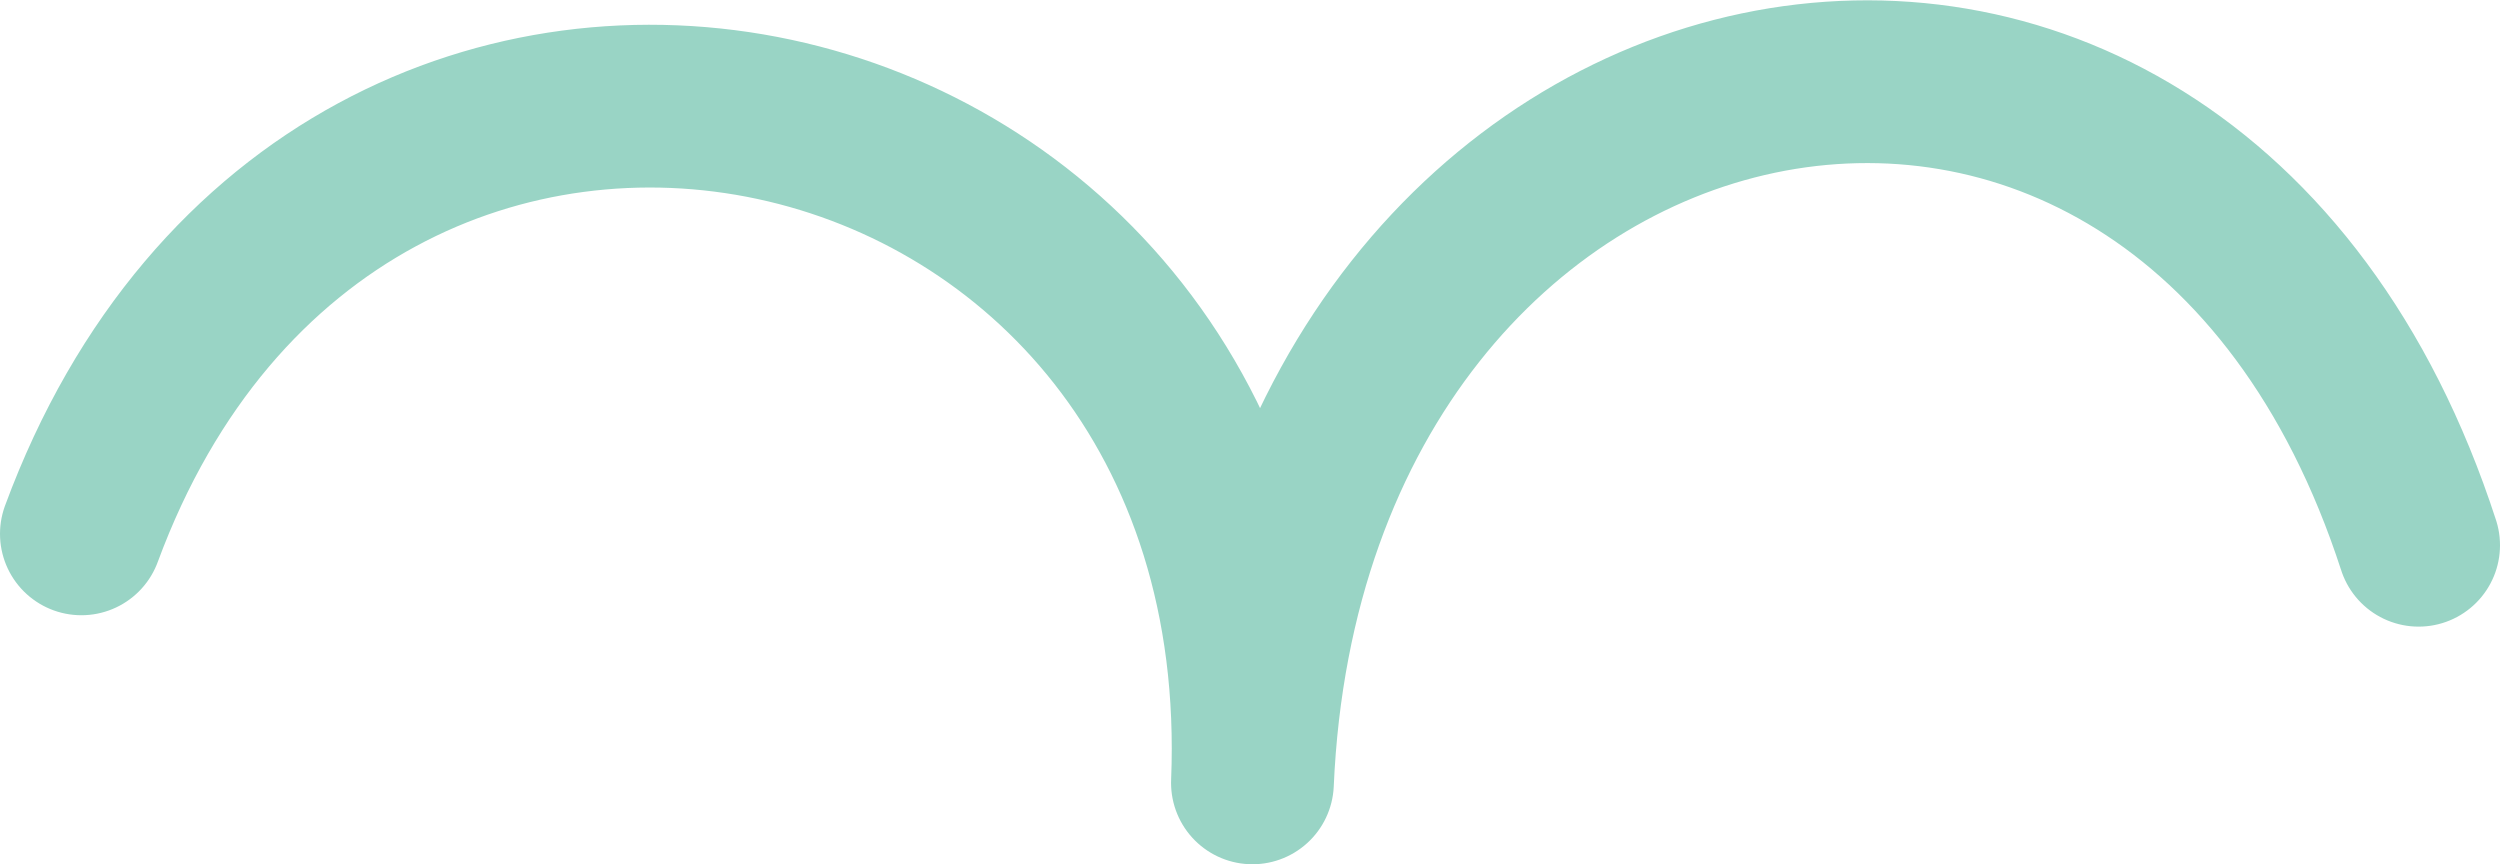 <svg xmlns="http://www.w3.org/2000/svg" viewBox="0 0 30.72 10.62"><defs><style>.a{fill:none;stroke:#99d4c5;stroke-linecap:round;stroke-linejoin:round;stroke-width:2px;}</style></defs><path class="a" d="M1,6.56C4.16-2,15.76.52,15.39,9.62,15.81,0,26.77-2.39,29.72,6.7"/></svg>